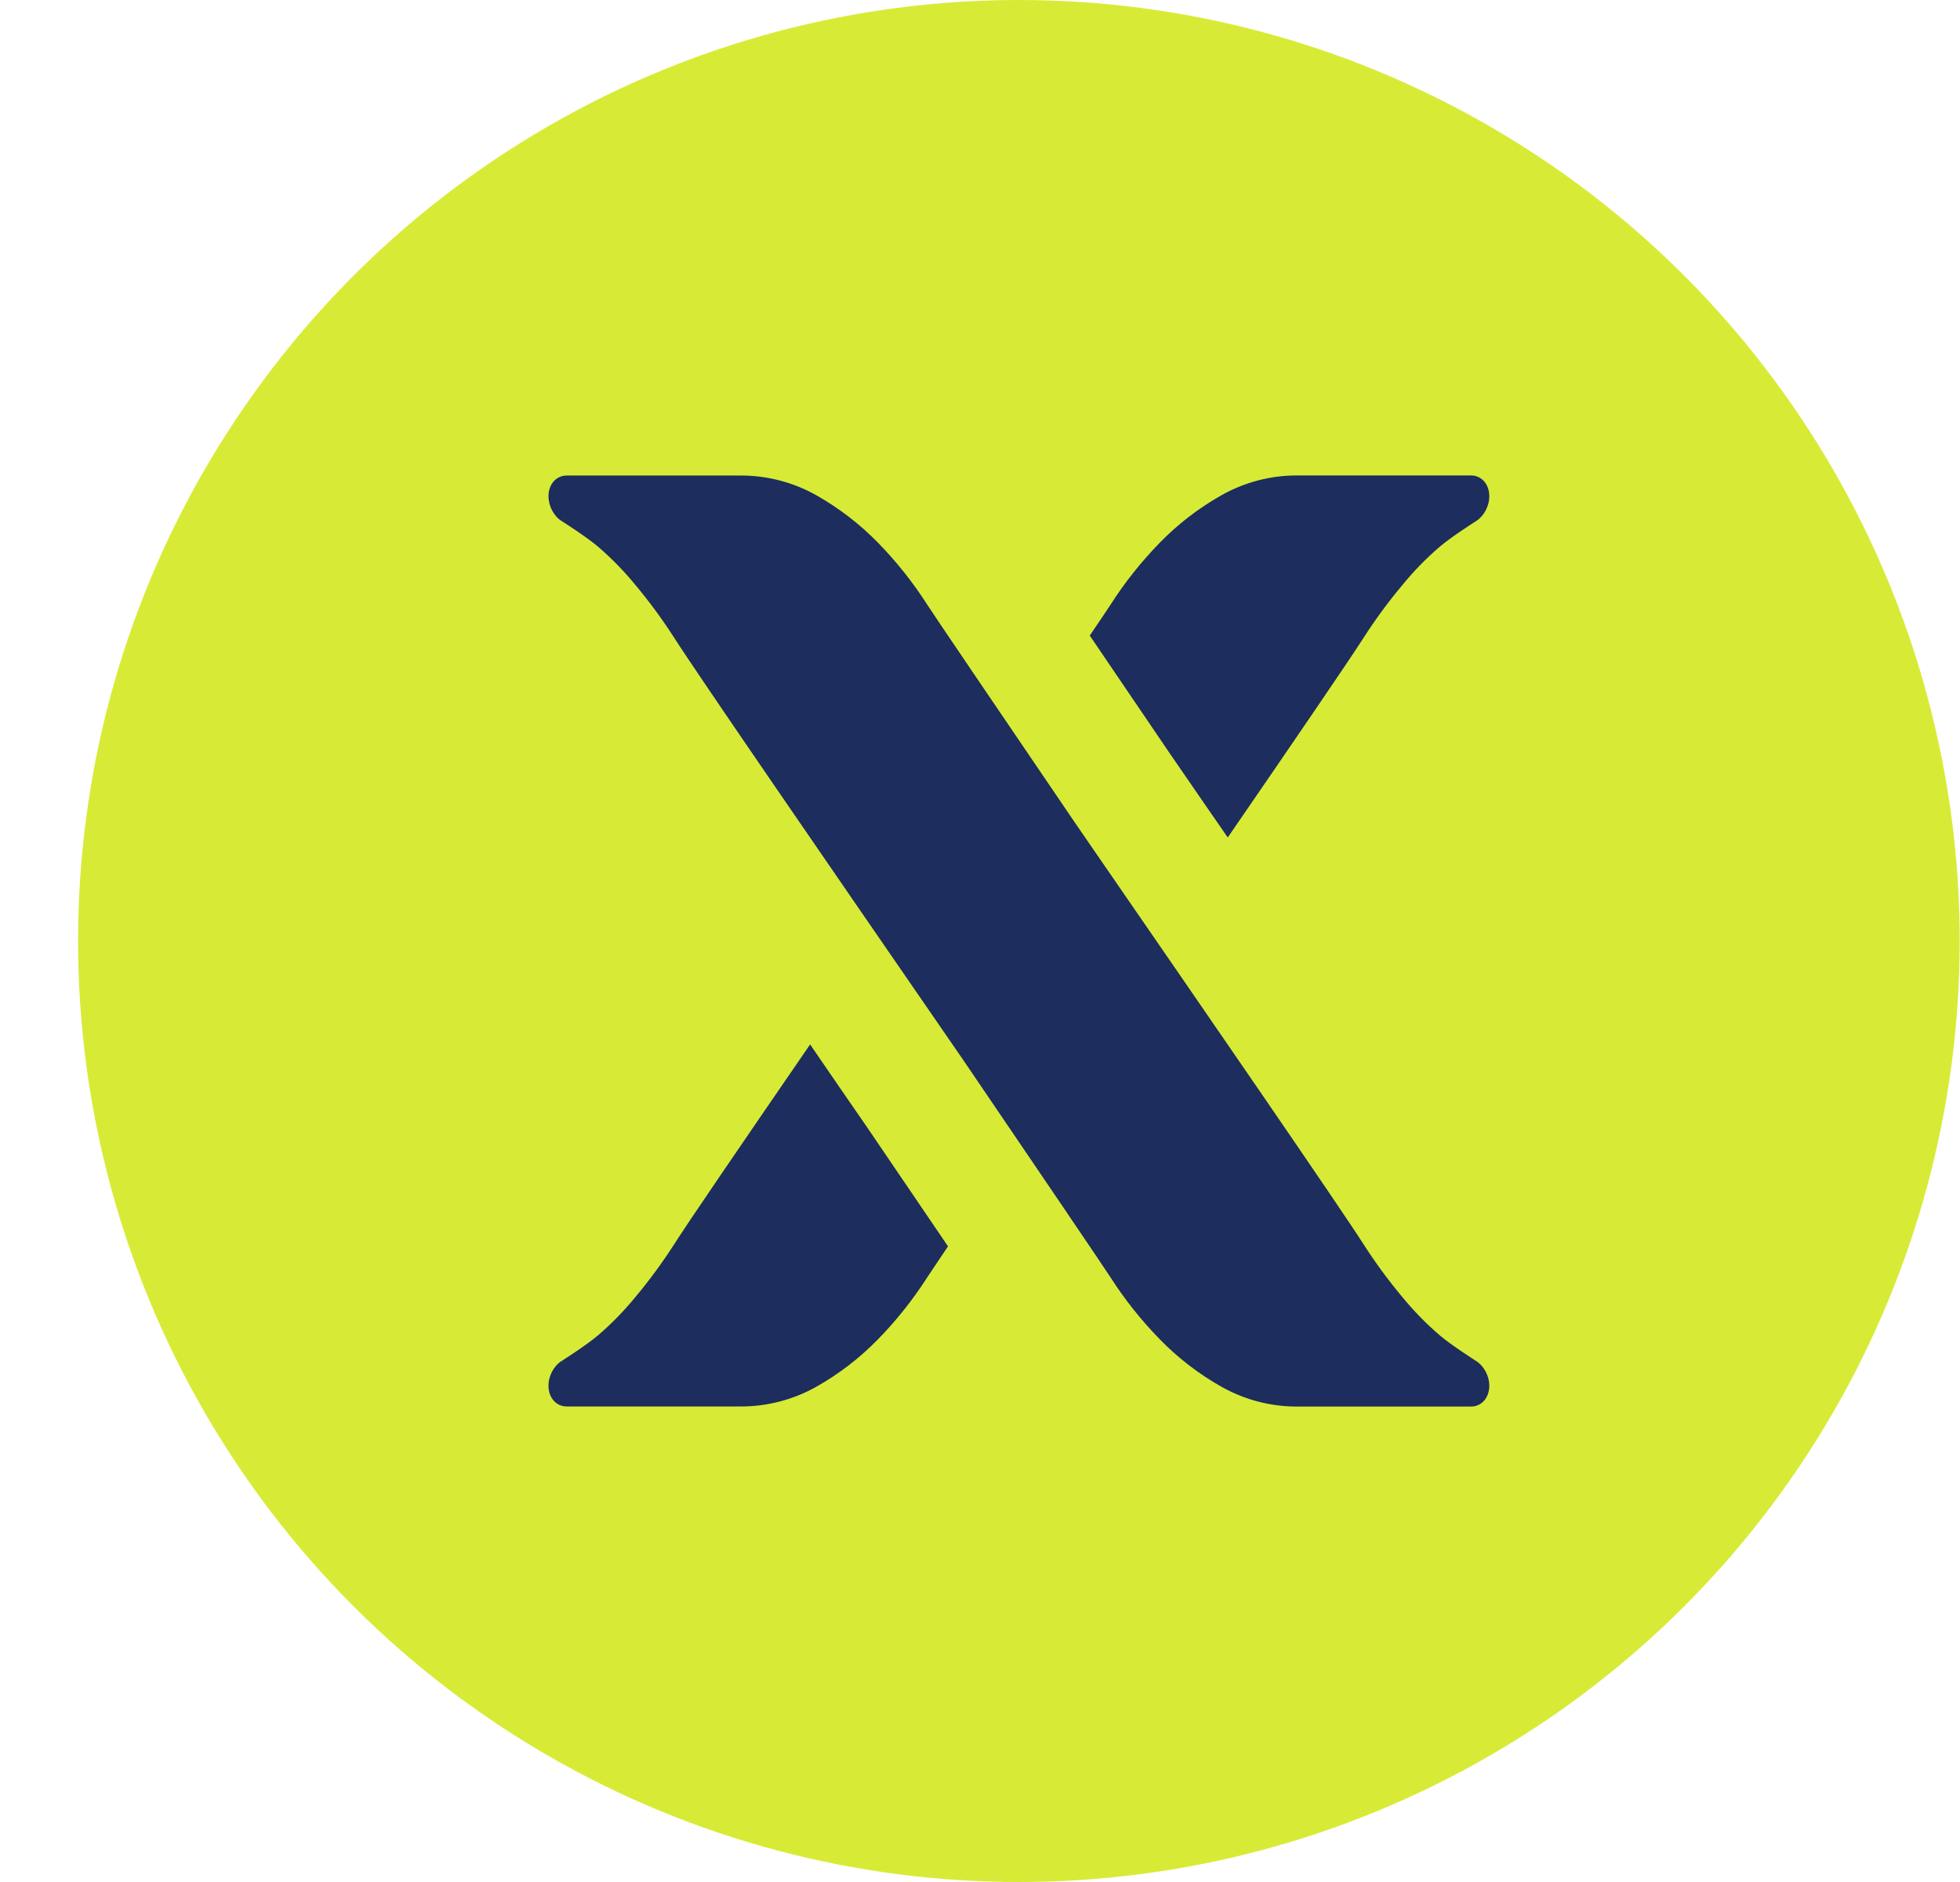 <svg width="25" height="24" viewBox="0 0 25 24" fill="none" xmlns="http://www.w3.org/2000/svg">
<circle cx="12.996" cy="12" r="12" fill="#D7EB36"/>
<path d="M18.828 17.356C18.796 17.335 18.516 17.157 18.368 17.032C18.192 16.882 18.03 16.715 17.883 16.536C17.706 16.324 17.543 16.102 17.394 15.87C17.066 15.358 15.387 12.923 14.038 10.966L13.696 10.469C12.774 9.113 11.91 7.841 11.831 7.717C11.648 7.431 11.437 7.164 11.199 6.921C10.967 6.683 10.702 6.48 10.413 6.316C10.118 6.15 9.784 6.063 9.445 6.064H7.23C7.095 6.064 6.997 6.174 6.996 6.327C6.996 6.453 7.063 6.581 7.164 6.645L7.227 6.548L7.165 6.645C7.196 6.665 7.476 6.844 7.624 6.968C7.8 7.119 7.962 7.285 8.109 7.465C8.286 7.677 8.449 7.899 8.598 8.131C8.925 8.641 10.596 11.066 11.939 13.014L12.296 13.532C13.217 14.887 14.081 16.159 14.161 16.284C14.344 16.57 14.556 16.836 14.793 17.079C15.025 17.317 15.29 17.521 15.579 17.684C15.875 17.851 16.208 17.938 16.547 17.937H18.763C18.897 17.937 18.995 17.826 18.996 17.674C18.997 17.548 18.929 17.42 18.828 17.356Z" fill="#1C2D5E"/>
<path d="M10.707 13.864L10.698 13.851L10.333 13.319C9.506 14.522 8.798 15.556 8.598 15.869C8.449 16.101 8.286 16.323 8.109 16.535C7.962 16.715 7.8 16.881 7.624 17.032C7.477 17.156 7.196 17.335 7.165 17.355L7.227 17.452L7.164 17.355C7.063 17.419 6.995 17.547 6.996 17.674C6.997 17.826 7.095 17.936 7.23 17.936H9.445C9.784 17.937 10.118 17.85 10.413 17.684C10.703 17.52 10.967 17.317 11.199 17.079C11.437 16.836 11.648 16.569 11.831 16.283C11.855 16.246 11.949 16.107 12.092 15.894C11.722 15.348 11.312 14.745 11.061 14.377L10.707 13.864Z" fill="#1C2D5E"/>
<path d="M15.271 10.116L15.28 10.13L15.66 10.68C16.487 9.477 17.194 8.443 17.394 8.131C17.543 7.899 17.707 7.676 17.884 7.465C18.03 7.285 18.192 7.119 18.369 6.968C18.516 6.844 18.796 6.665 18.828 6.645C18.929 6.581 18.997 6.453 18.996 6.326C18.995 6.174 18.897 6.063 18.763 6.063H16.547C16.208 6.062 15.875 6.149 15.579 6.316C15.29 6.479 15.025 6.683 14.793 6.921C14.556 7.164 14.344 7.43 14.162 7.716C14.138 7.754 14.043 7.894 13.9 8.105C14.271 8.651 14.681 9.254 14.931 9.623L15.271 10.116Z" fill="#1C2D5E"/>
</svg>
